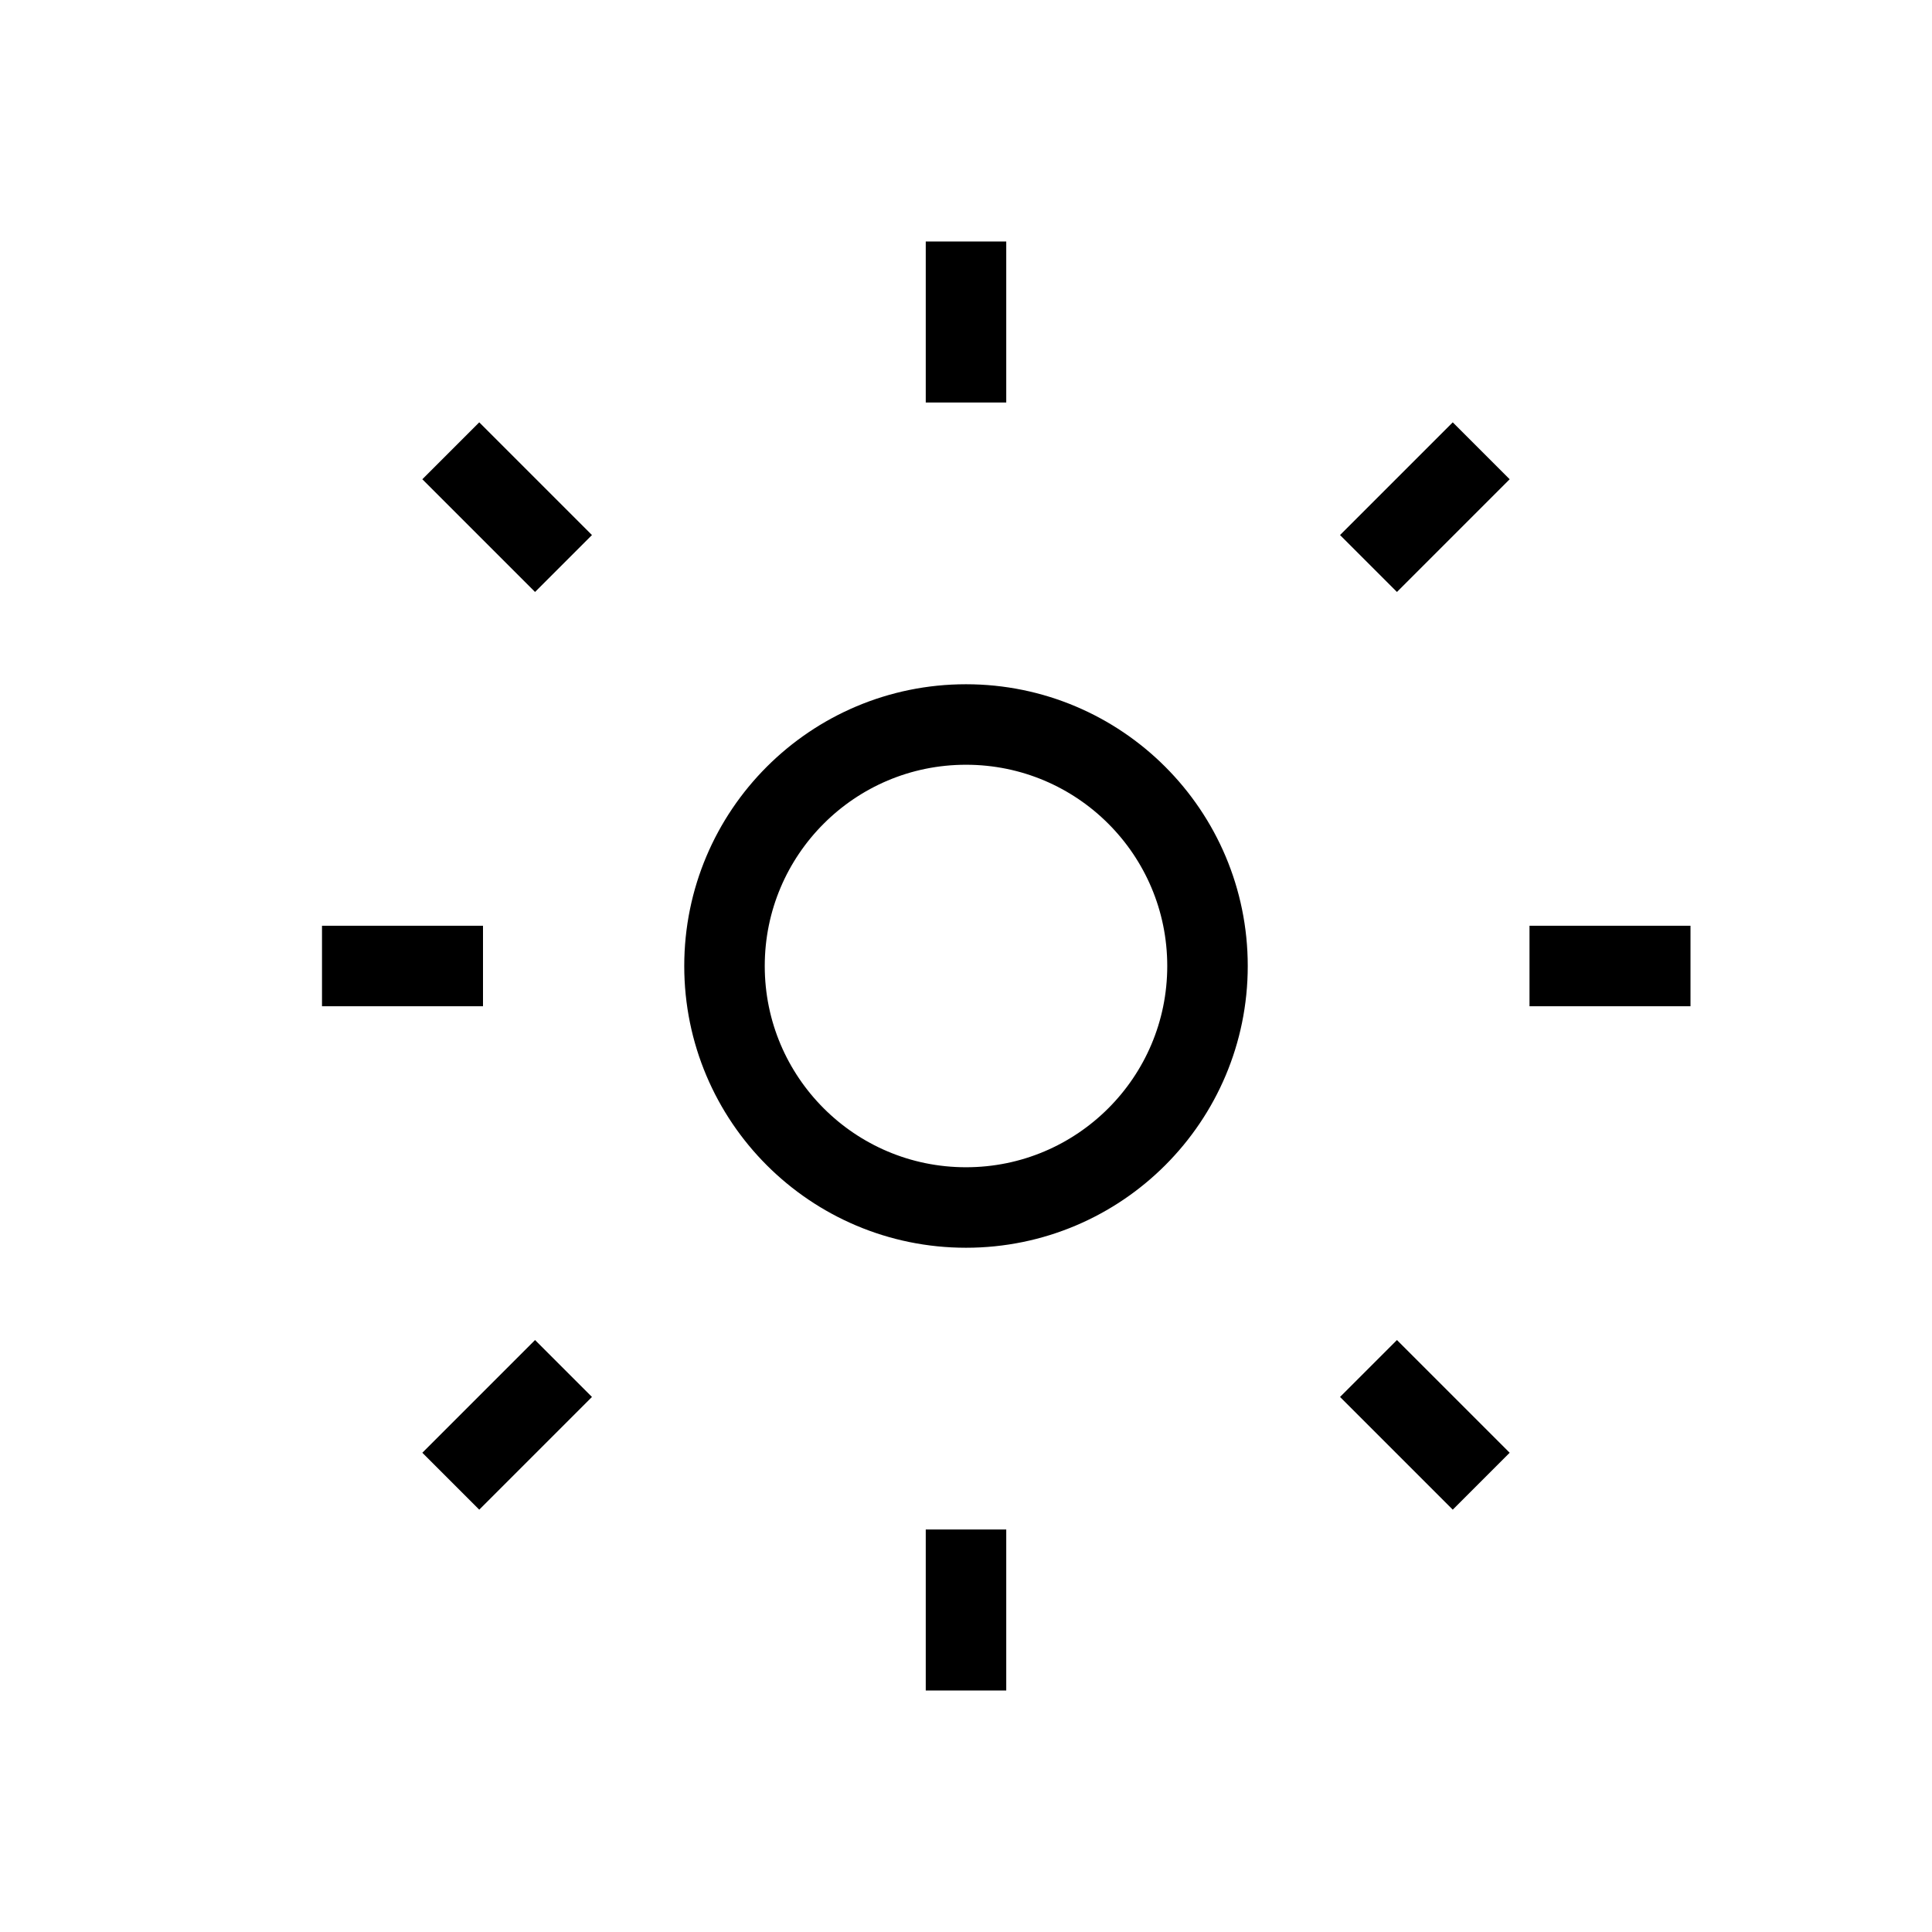 <svg xmlns="http://www.w3.org/2000/svg" viewBox="0 0 24 24" strokeWidth="2" stroke="currentColor" fill="none" strokeLinecap="round" strokeLinejoin="round">
<path stroke="none" d="M0 0h24v24H0z" fill="none"/>
<circle cx="12" cy="12" r="3"/>
<line x1="12" y1="5" x2="12" y2="3"/>
<line x1="17" y1="7" x2="18.4" y2="5.6"/>
<line x1="19" y1="12" x2="21" y2="12"/>
<line x1="17" y1="17" x2="18.4" y2="18.4"/>
<line x1="12" y1="19" x2="12" y2="21"/>
<line x1="7" y1="17" x2="5.6" y2="18.4"/>
<line x1="6" y1="12" x2="4" y2="12"/>
<line x1="7" y1="7" x2="5.6" y2="5.6"/>
</svg>